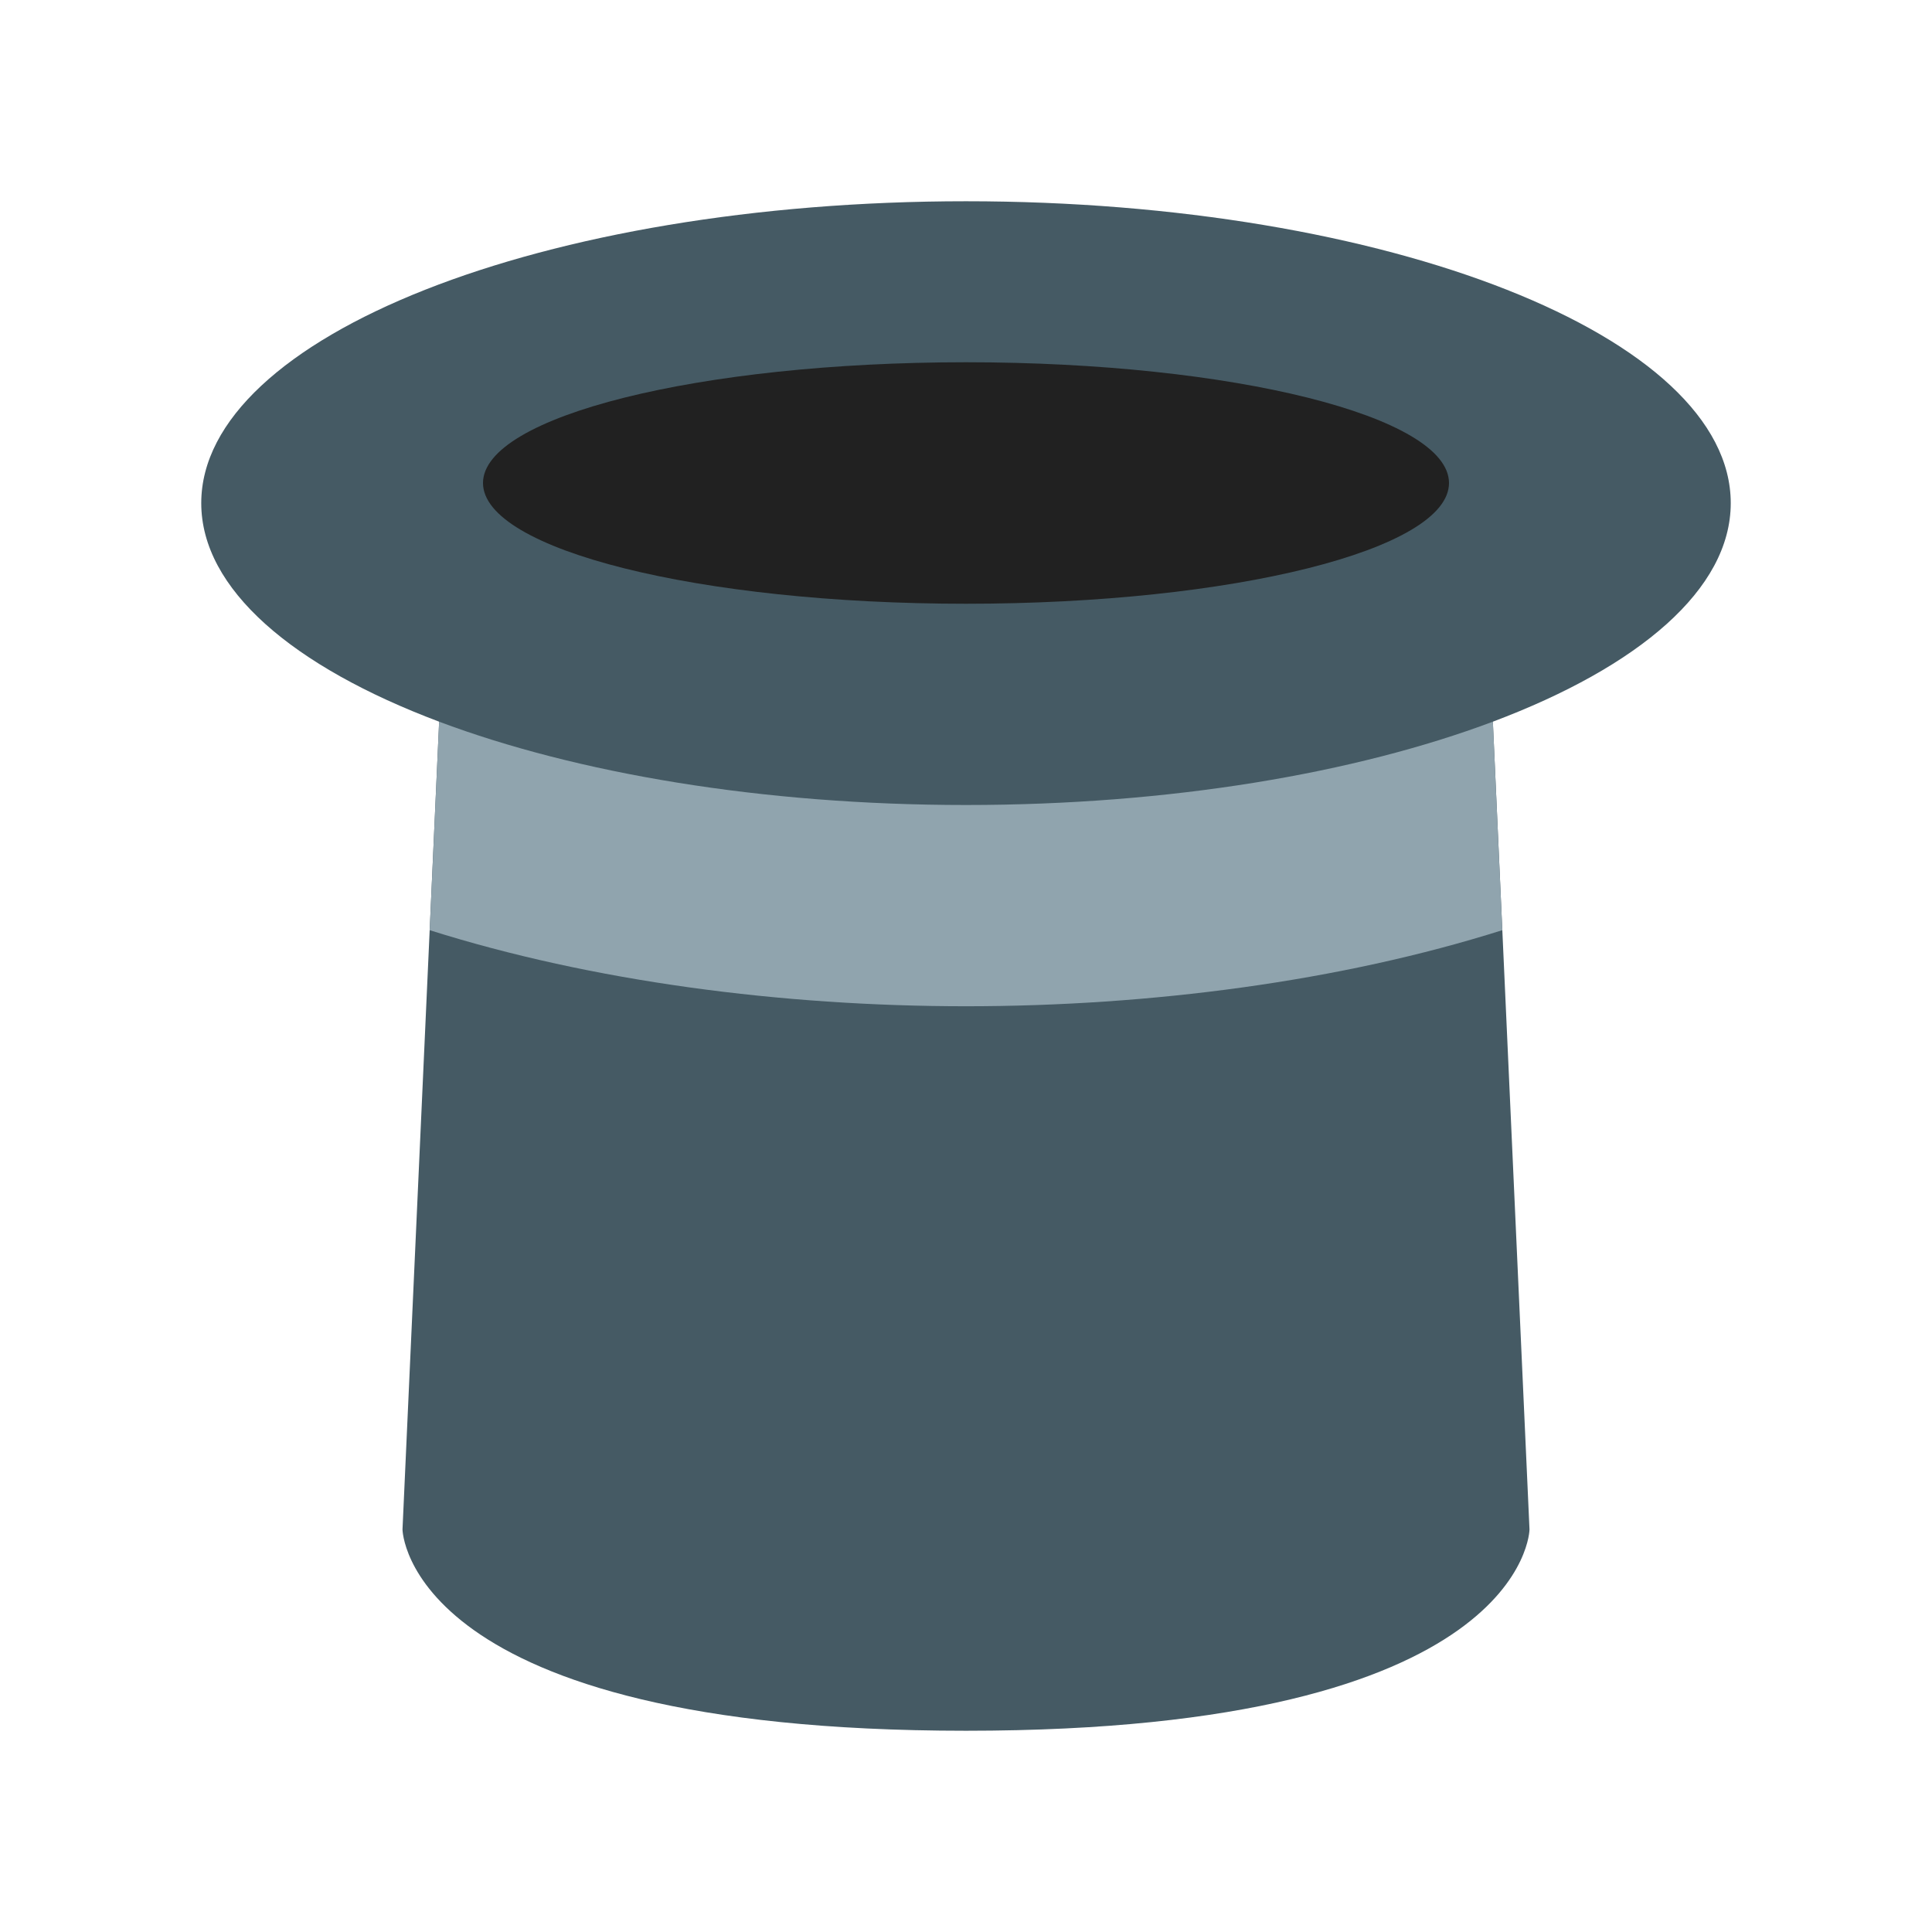 <svg xmlns="http://www.w3.org/2000/svg" viewBox="0 0 48 48"><path d="M43 12.5C43 8.36 34.492 5 24 5S5 8.36 5 12.5c0 2.137 2.277 4.063 5.91 5.43L10 38s.063 5 14 5c13.938 0 14-5 14-5l-.91-20.07C40.723 16.563 43 14.637 43 12.5z" fill="#455a64"/><path d="M37.324 23.11l-.234-5.18C33.68 19.21 29.078 20 24 20c-5.078 0-9.68-.79-13.09-2.07l-.234 5.18C14.703 24.382 19.422 25 24 25c4.578 0 9.297-.617 13.324-1.89z" fill="#90a4ae"/><path d="M36 12c0-1.656-5.371-3-12-3s-12 1.344-12 3 5.371 3 12 3 12-1.344 12-3z" fill="#212121"/></svg>